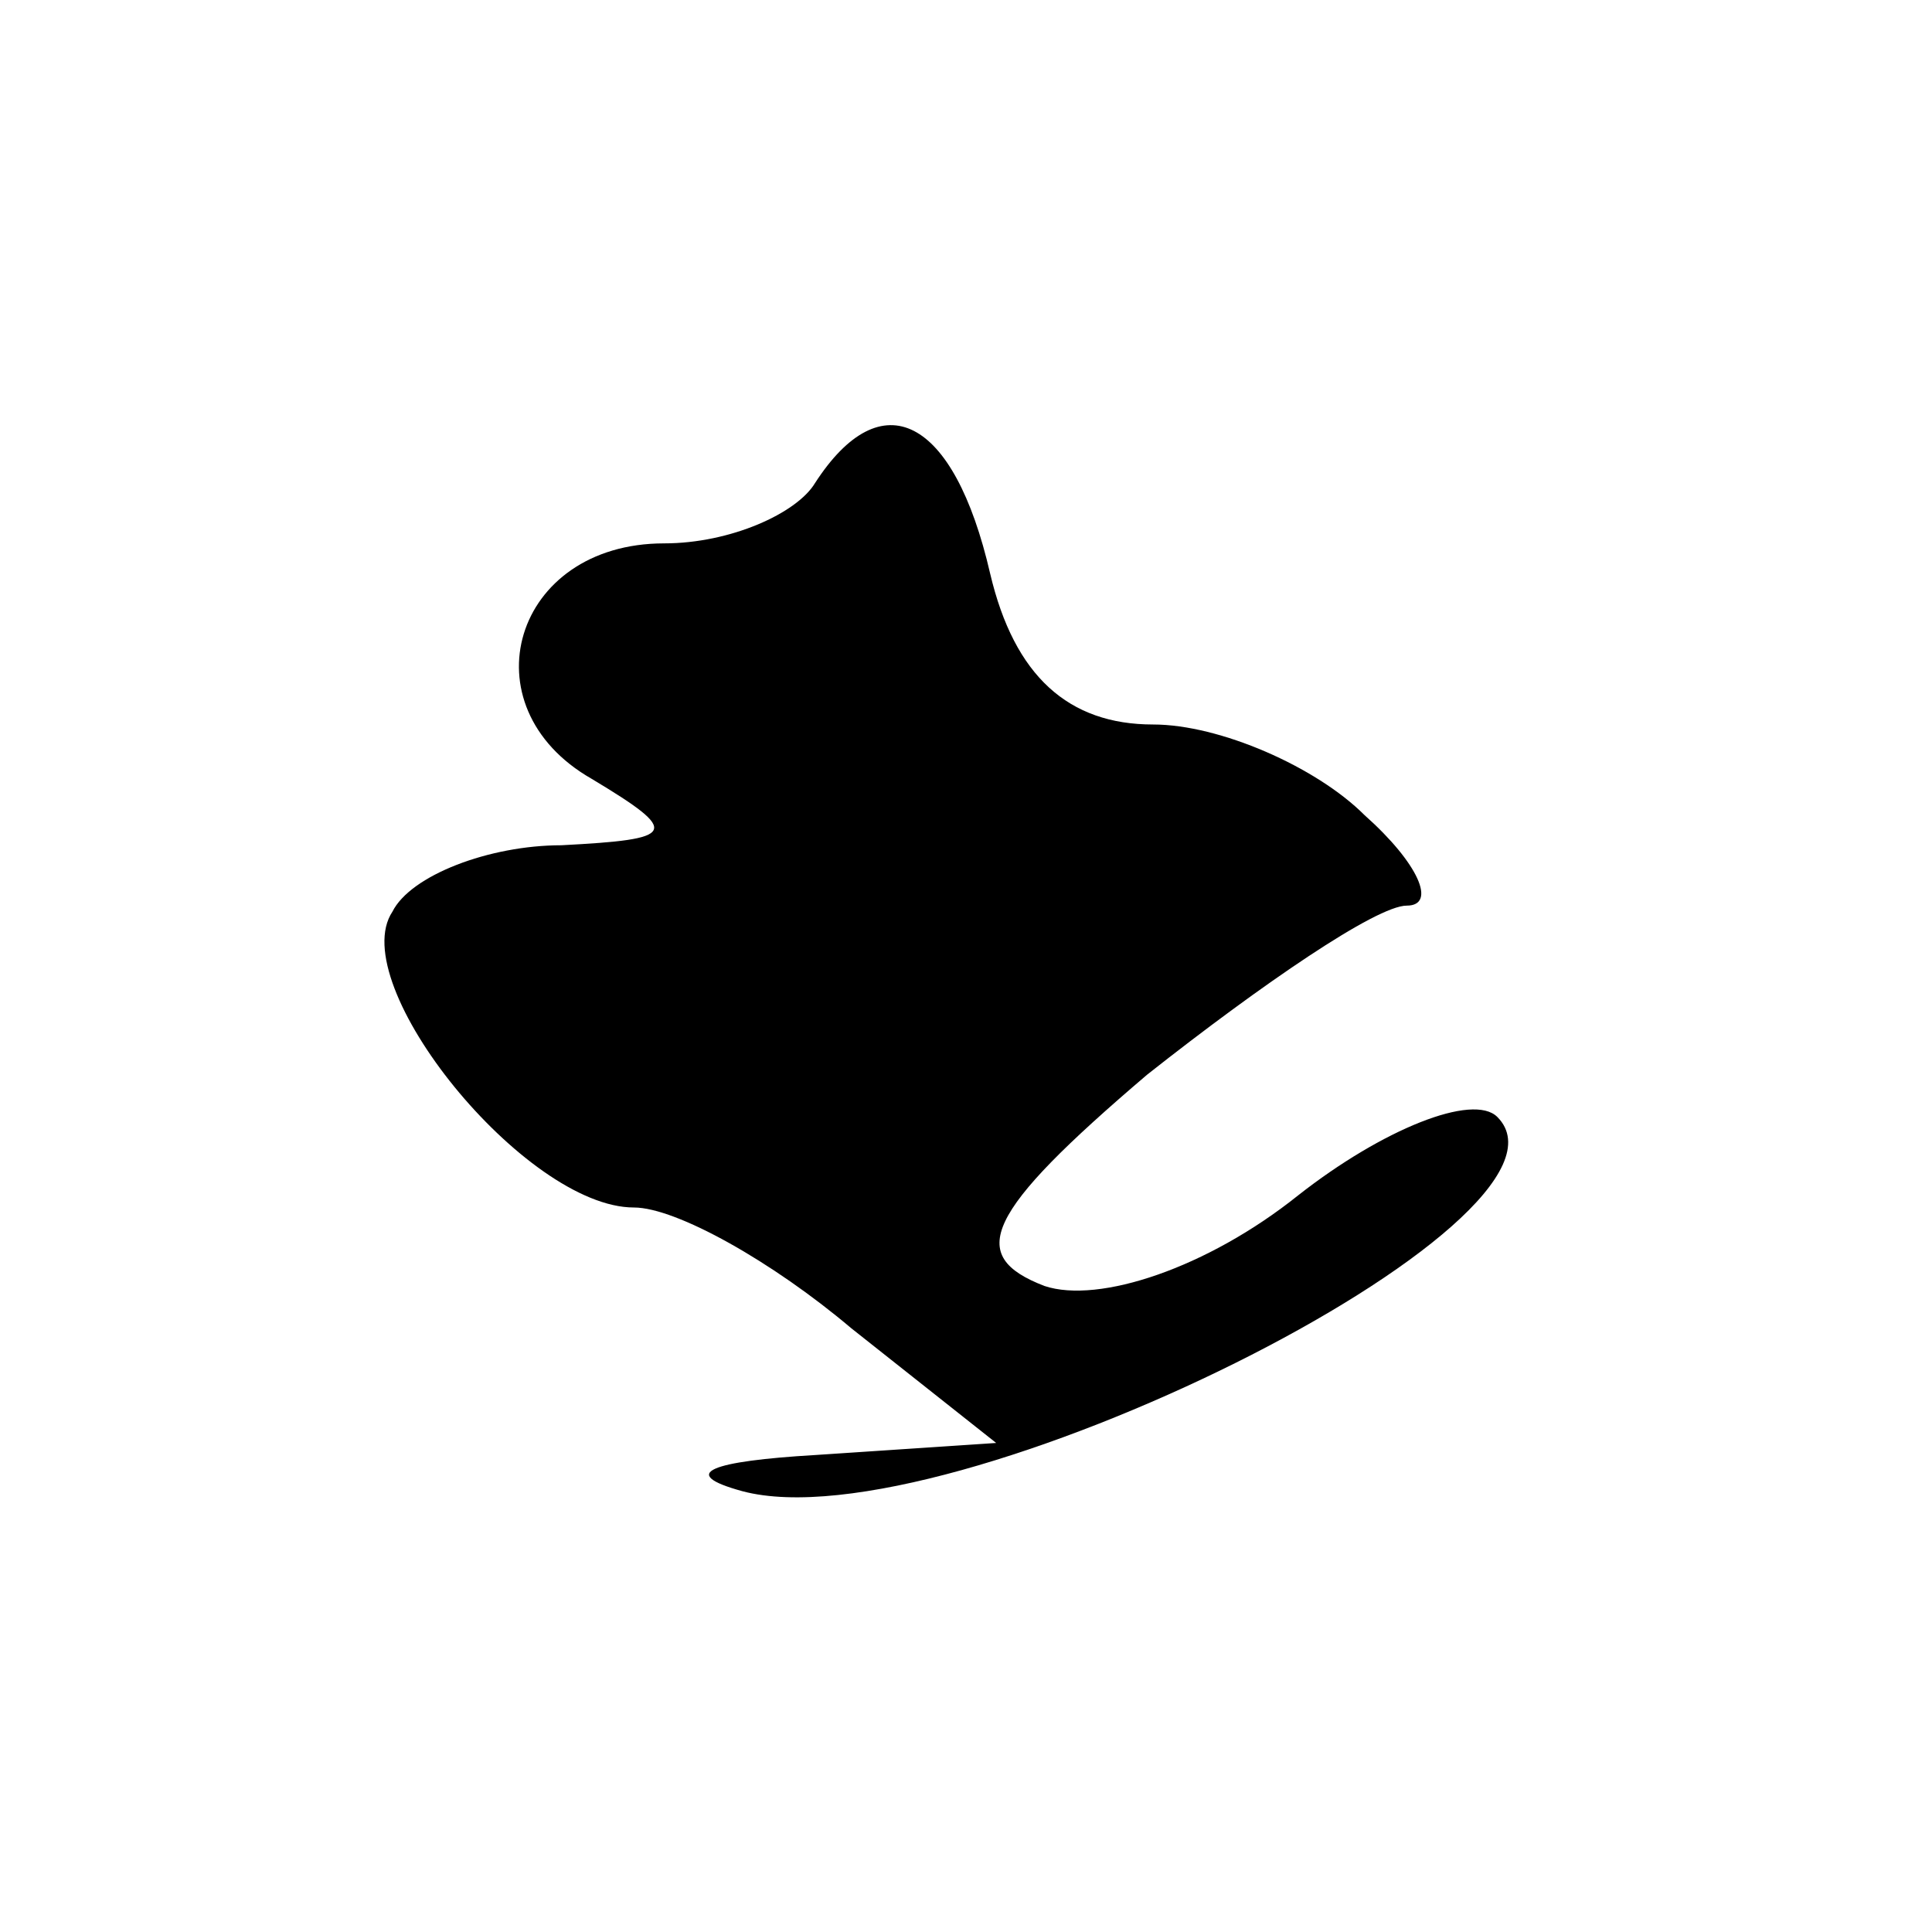 <?xml version="1.0" standalone="no"?>
<!DOCTYPE svg PUBLIC "-//W3C//DTD SVG 20010904//EN"
 "http://www.w3.org/TR/2001/REC-SVG-20010904/DTD/svg10.dtd">
<svg version="1.0" xmlns="http://www.w3.org/2000/svg"
 width="32pt" height="32pt" viewBox="0 0 32 32"
 preserveAspectRatio="xMidYMid meet">
<g transform="translate(0,32) scale(0.1,-0.1)"
fill="#000000" stroke="none">
<path fill="#000000" stroke="none" d="M135 240 c-3 -5 -14 -10 -25 -10 -25 0
-33 -27 -12 -39 15 -9 14 -10 -5 -11 -12 0 -25 -5 -28 -11 -8 -12 22 -49 40
-49 7 0 23 -9 36 -20 l24 -19 -30 -2 c-17 -1 -23 -3 -12 -6 34 -9 142 45 125
62 -4 4 -19 -2 -33 -13 -15 -12 -33 -18 -42 -15 -13 5 -10 12 17 35 19 15 38
28 43 28 5 0 2 7 -7 15 -8 8 -24 15 -35 15 -14 0 -23 8 -27 25 -6 26 -18 32
-29 15z"/>
</g>
</svg>
